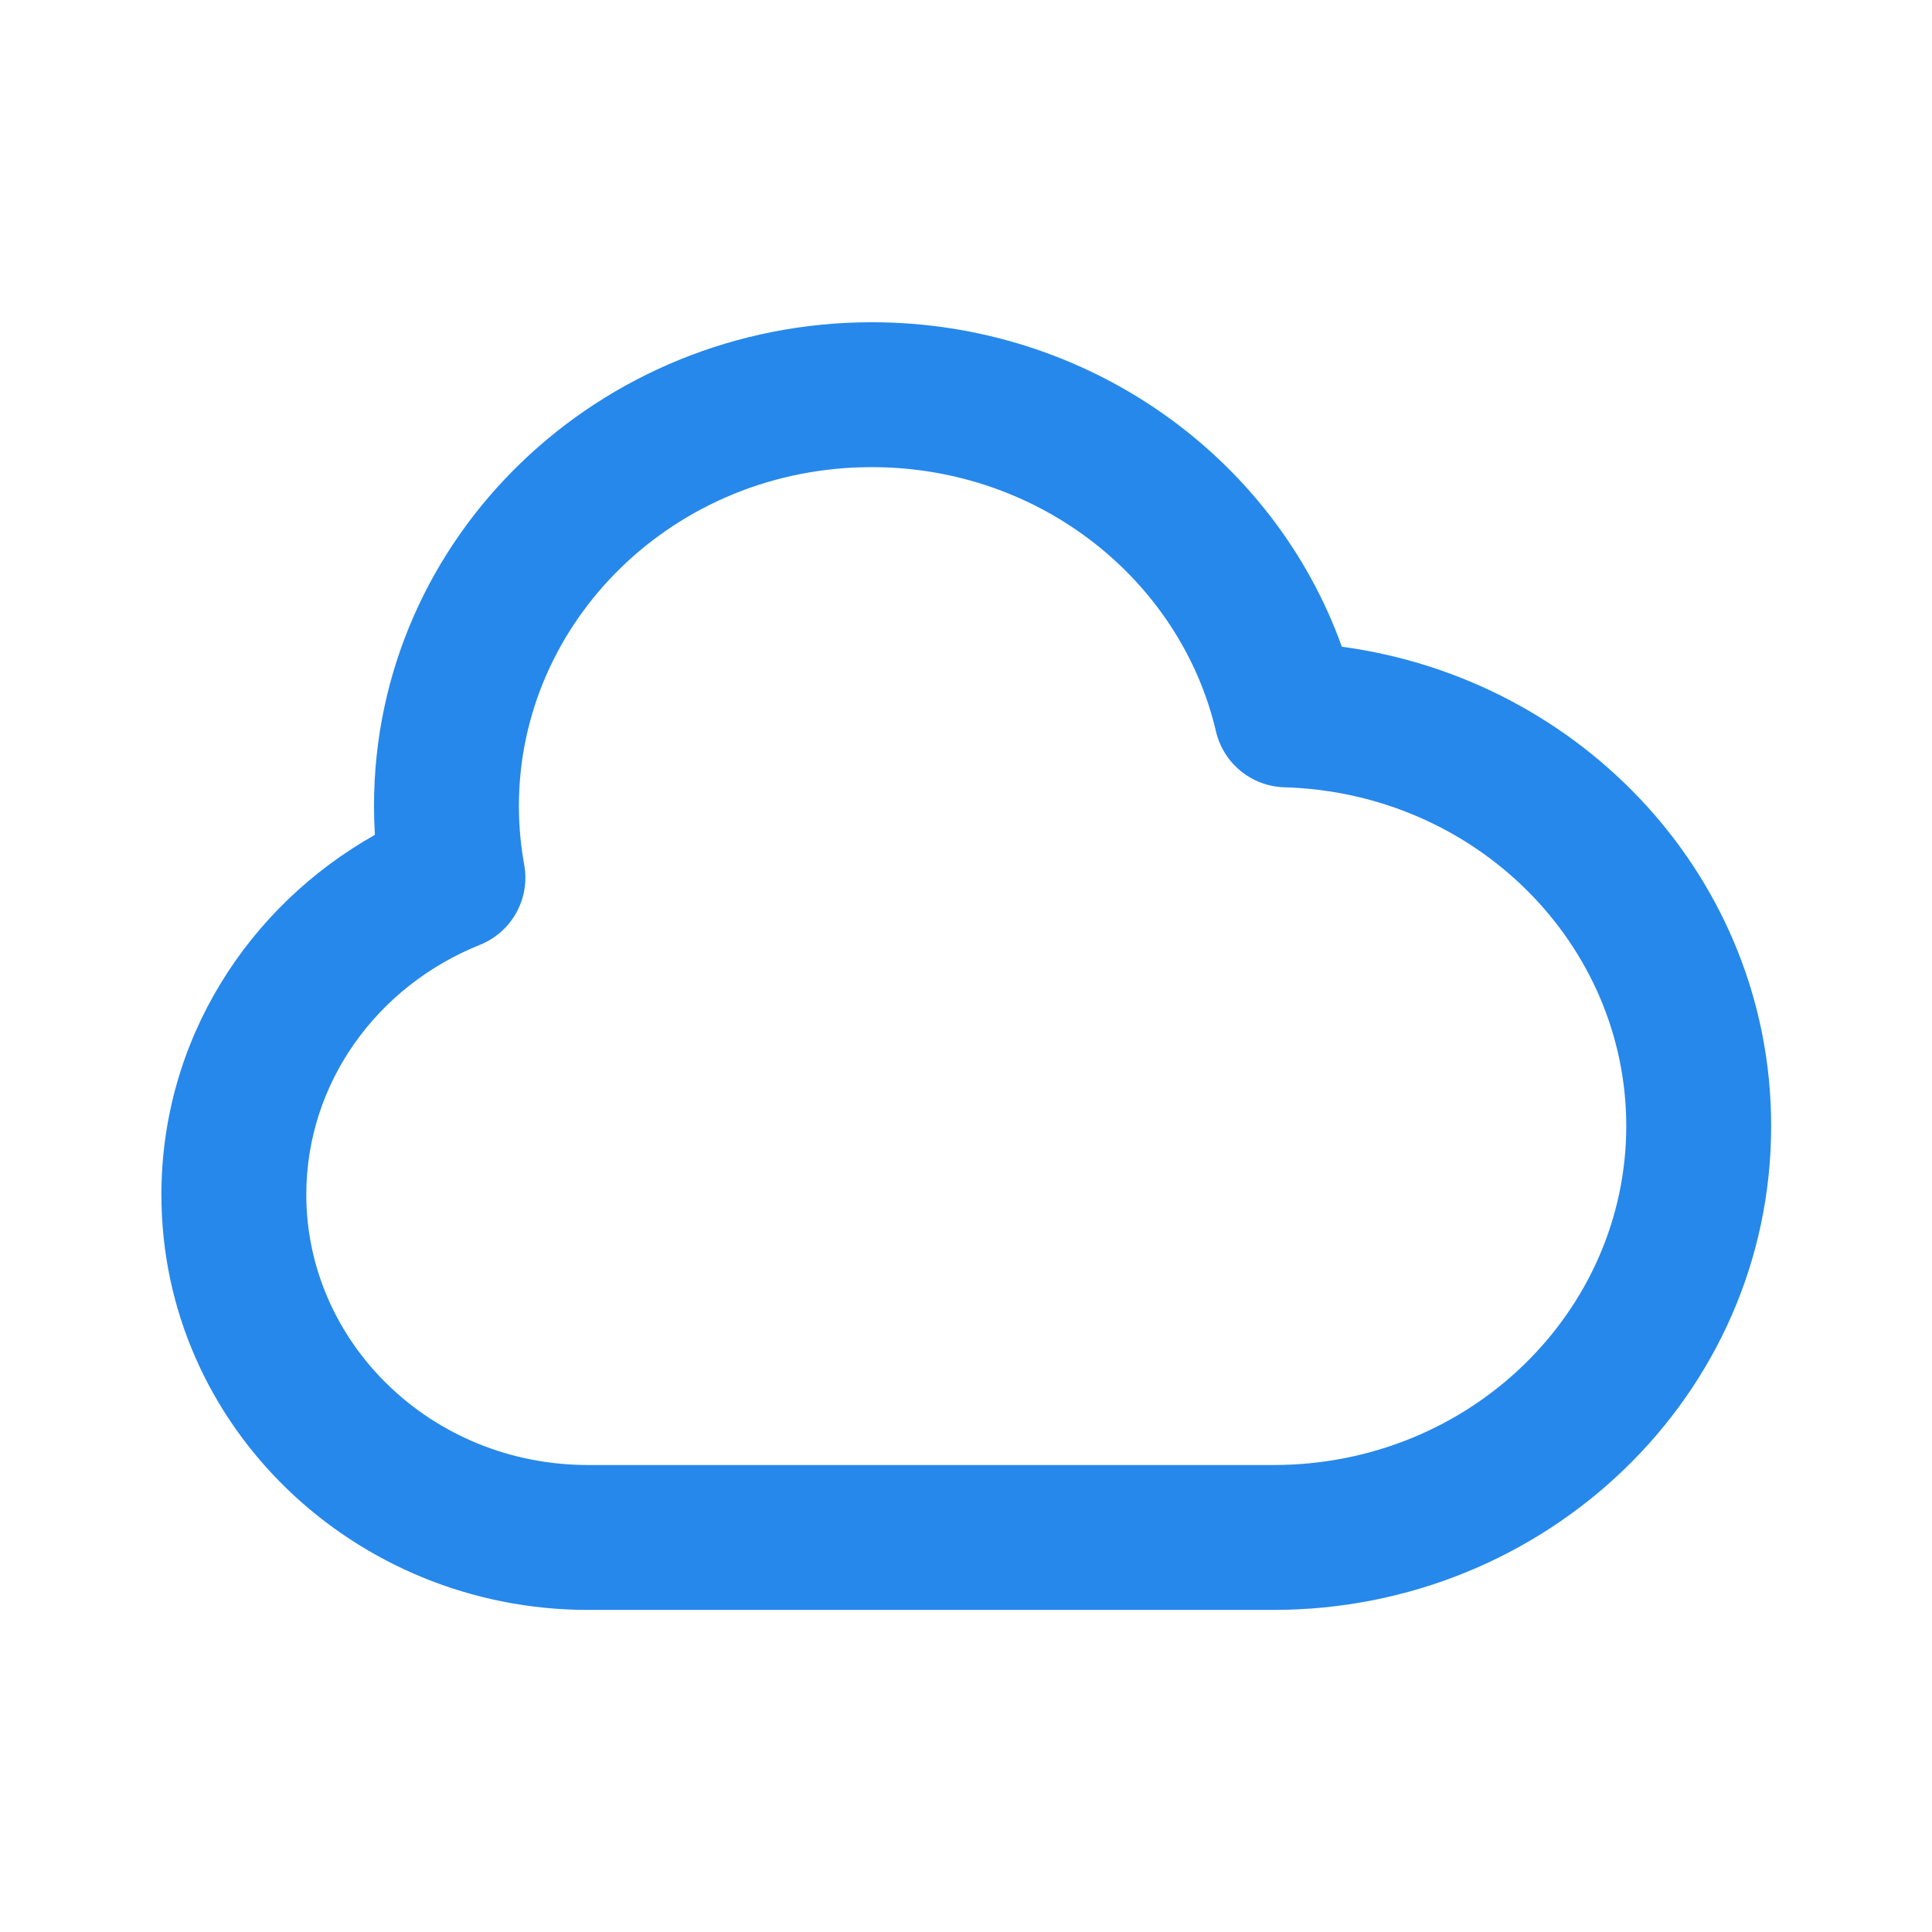 <svg width="24" height="24" viewBox="0 0 24 24" fill="none" xmlns="http://www.w3.org/2000/svg">
<path fill-rule="evenodd" clip-rule="evenodd" d="M10.829 5.803C8.38 5.803 6.446 7.716 6.446 10.013C6.446 10.262 6.469 10.506 6.512 10.742C6.588 11.163 6.358 11.579 5.96 11.738C4.68 12.251 3.805 13.458 3.805 14.84C3.805 16.667 5.345 18.199 7.307 18.199H15.819C18.268 18.199 20.202 16.286 20.202 13.988C20.202 11.733 18.34 9.85 15.955 9.78C15.547 9.768 15.198 9.483 15.105 9.085C14.67 7.225 12.936 5.803 10.829 5.803ZM4.646 10.013C4.646 6.666 7.443 4.003 10.829 4.003C13.515 4.003 15.823 5.673 16.669 8.034C19.66 8.436 22.002 10.926 22.002 13.988C22.002 17.336 19.205 19.999 15.819 19.999H7.307C4.407 19.999 2.005 17.717 2.005 14.84C2.005 12.918 3.082 11.258 4.657 10.371C4.65 10.253 4.646 10.133 4.646 10.013Z" fill="#2688EB"/>
</svg>
